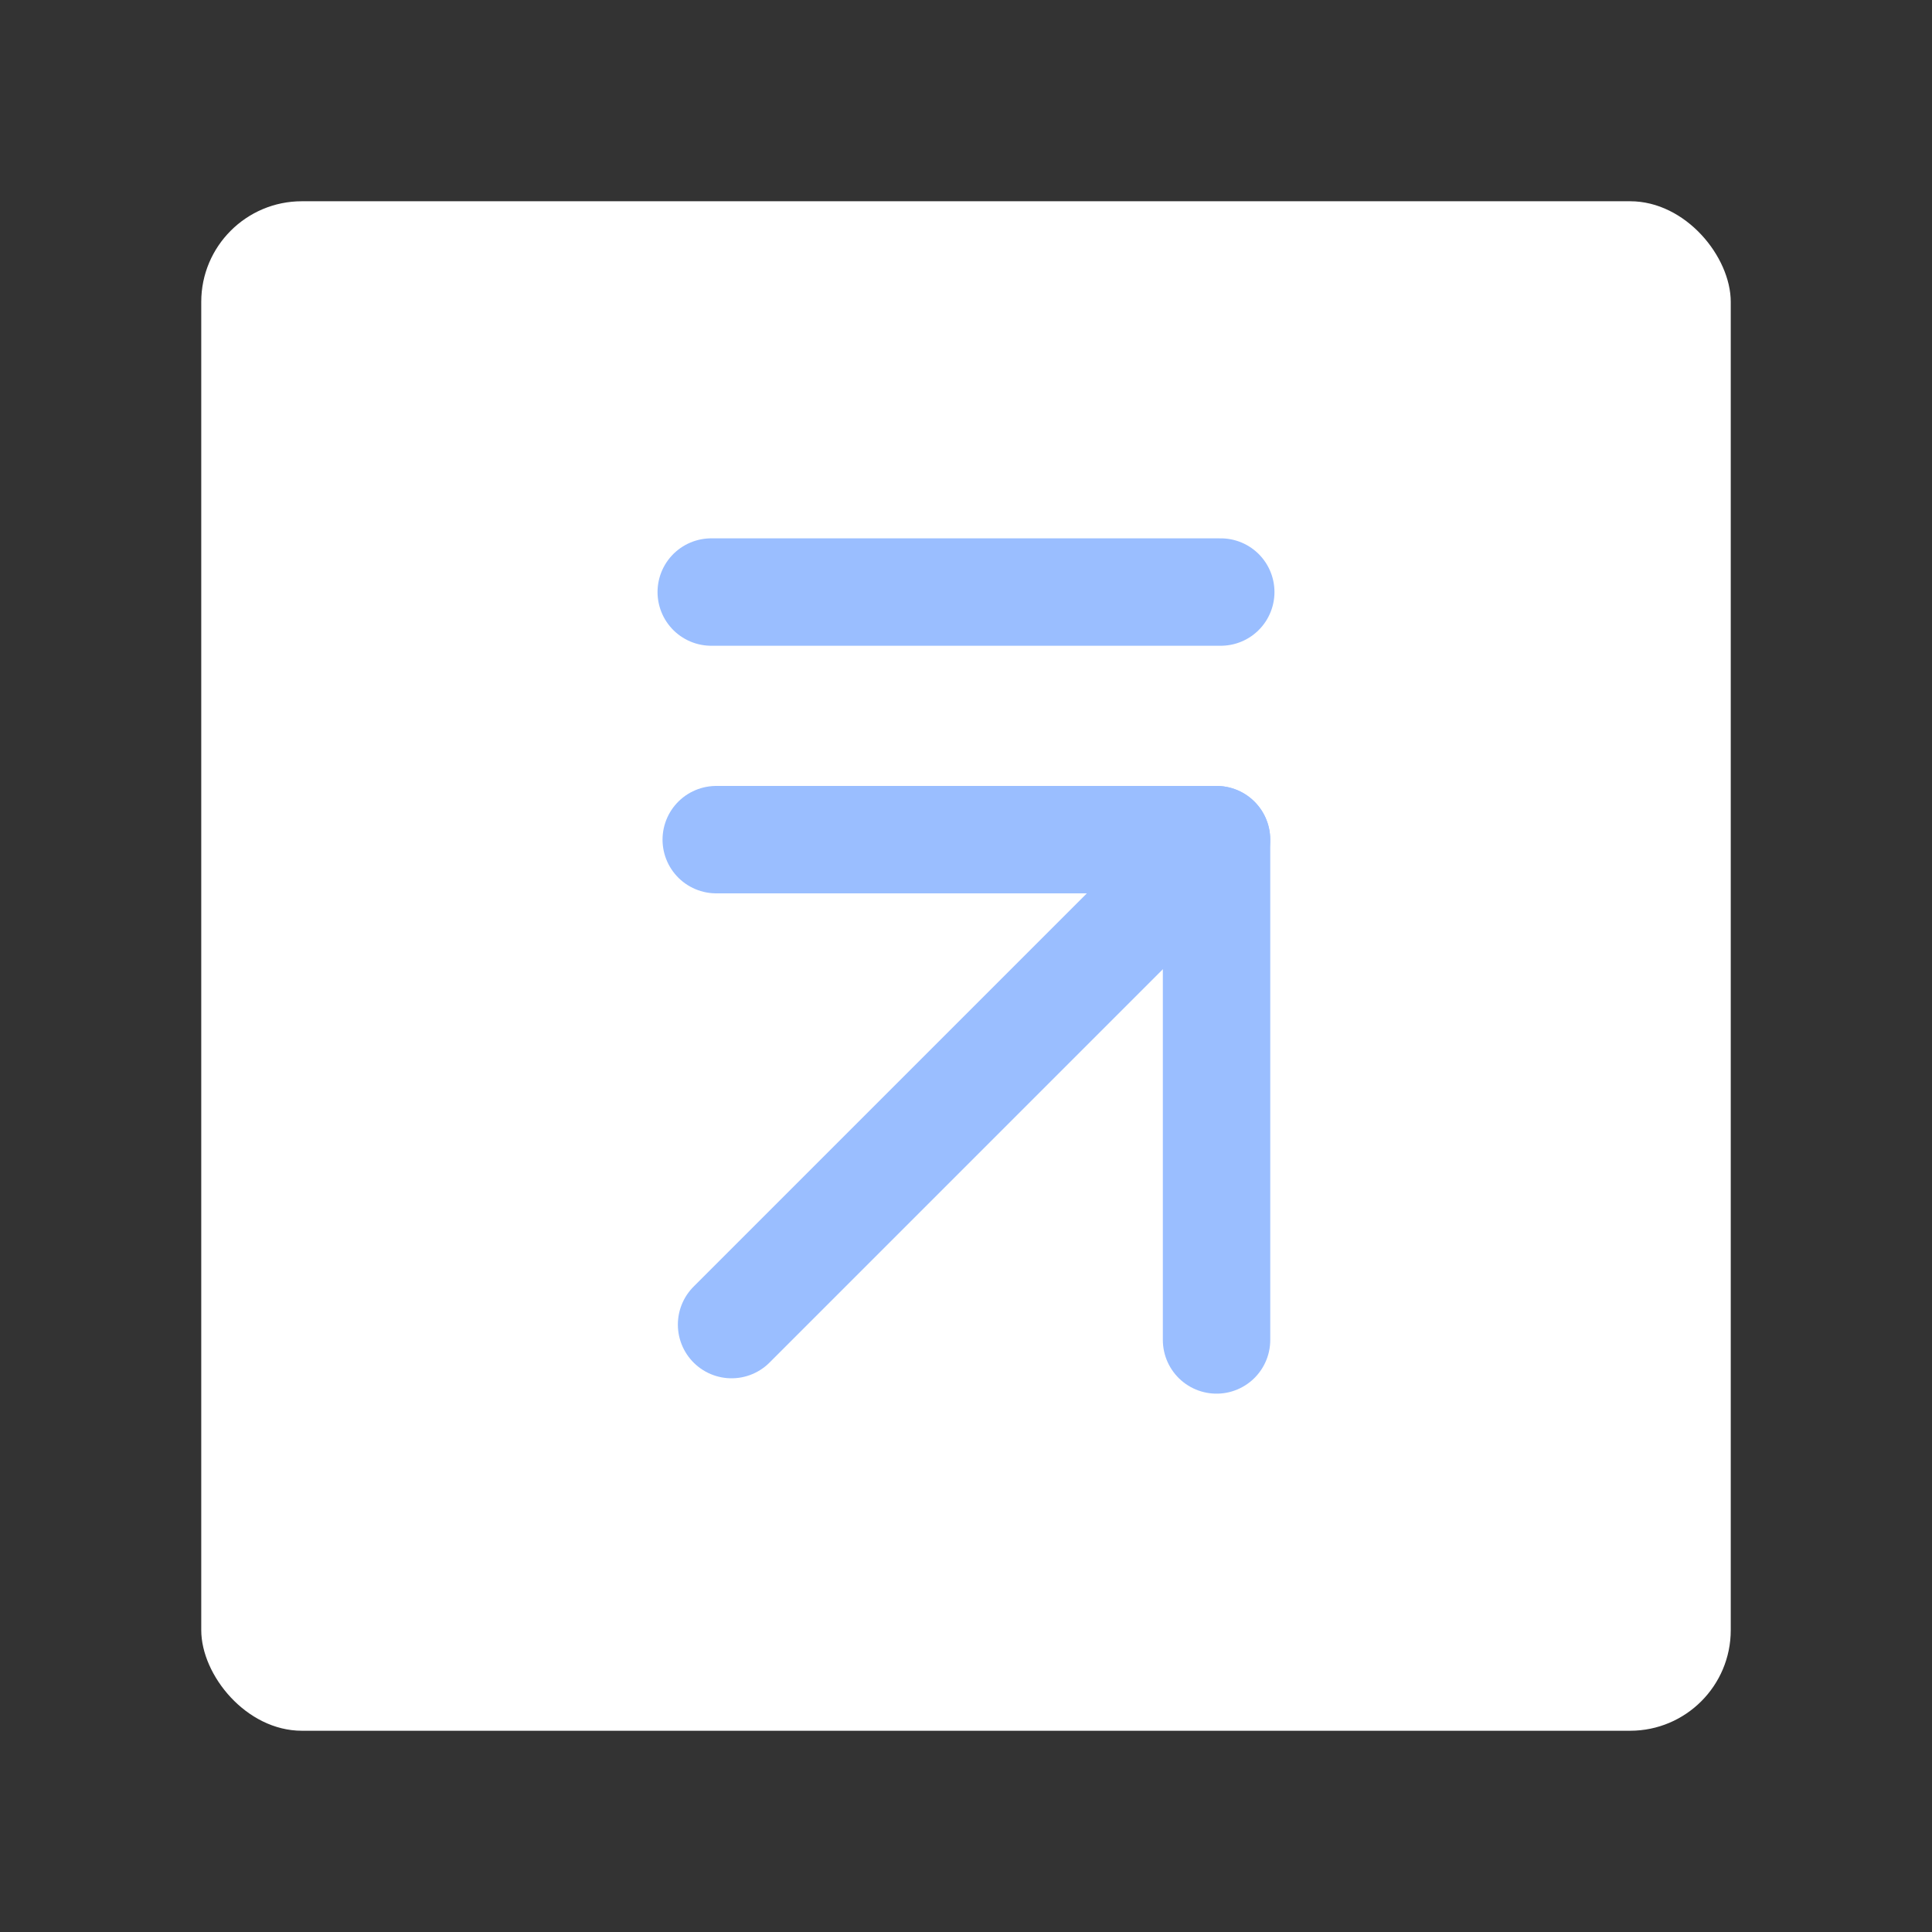 <?xml version="1.0" encoding="UTF-8" standalone="no"?>
<svg
   version="1.1"
   viewBox="0 0 192 192"
   xml:space="preserve"
   id="svg10"
   sodipodi:docname="renpho_health.svg"
   inkscape:version="1.2.2 (b0a8486541, 2022-12-01)"
   inkscape:export-filename="renpho_health.png"
   inkscape:export-xdpi="96"
   inkscape:export-ydpi="96"
   xmlns:inkscape="http://www.inkscape.org/namespaces/inkscape"
   xmlns:sodipodi="http://sodipodi.sourceforge.net/DTD/sodipodi-0.dtd"
   xmlns="http://www.w3.org/2000/svg"
   xmlns:svg="http://www.w3.org/2000/svg"><rect x="0" y="0" width="192" height="192" fill="#333333" stroke="none"/><defs
     id="defs14" /><sodipodi:namedview
     id="namedview12"
     pagecolor="#505050"
     bordercolor="#eeeeee"
     borderopacity="1"
     inkscape:showpageshadow="0"
     inkscape:pageopacity="0"
     inkscape:pagecheckerboard="0"
     inkscape:deskcolor="#d1d1d1"
     showgrid="false"
     inkscape:zoom="1.7383042"
     inkscape:cx="-89.742637"
     inkscape:cy="125.12195"
     inkscape:window-width="1884"
     inkscape:window-height="1055"
     inkscape:window-x="36"
     inkscape:window-y="0"
     inkscape:window-maximized="1"
     inkscape:current-layer="svg10" /><rect
     class="a"
     x="20"
     y="20"
     width="152"
     height="152"
     rx="10"
     fill="#fff"
     id="rect2" /><path
     d="M 71.179,83.443 H 120.899 V 133.163"
     fill="none"
     stroke="#9abeff"
     stroke-linecap="round"
     stroke-linejoin="round"
     stroke-width="10.674"
     id="path4" /><path
     d="M 120.895,83.443 72.702,131.636"
     fill="none"
     stroke="#9abeff"
     stroke-linecap="round"
     stroke-linejoin="round"
     stroke-width="10.674"
     id="path6" /><path
     d="M 70.682,58.837 H 121.318"
     fill="none"
     stroke="#9abeff"
     stroke-linecap="round"
     stroke-linejoin="round"
     stroke-width="10.674"
     id="path8" /></svg>
